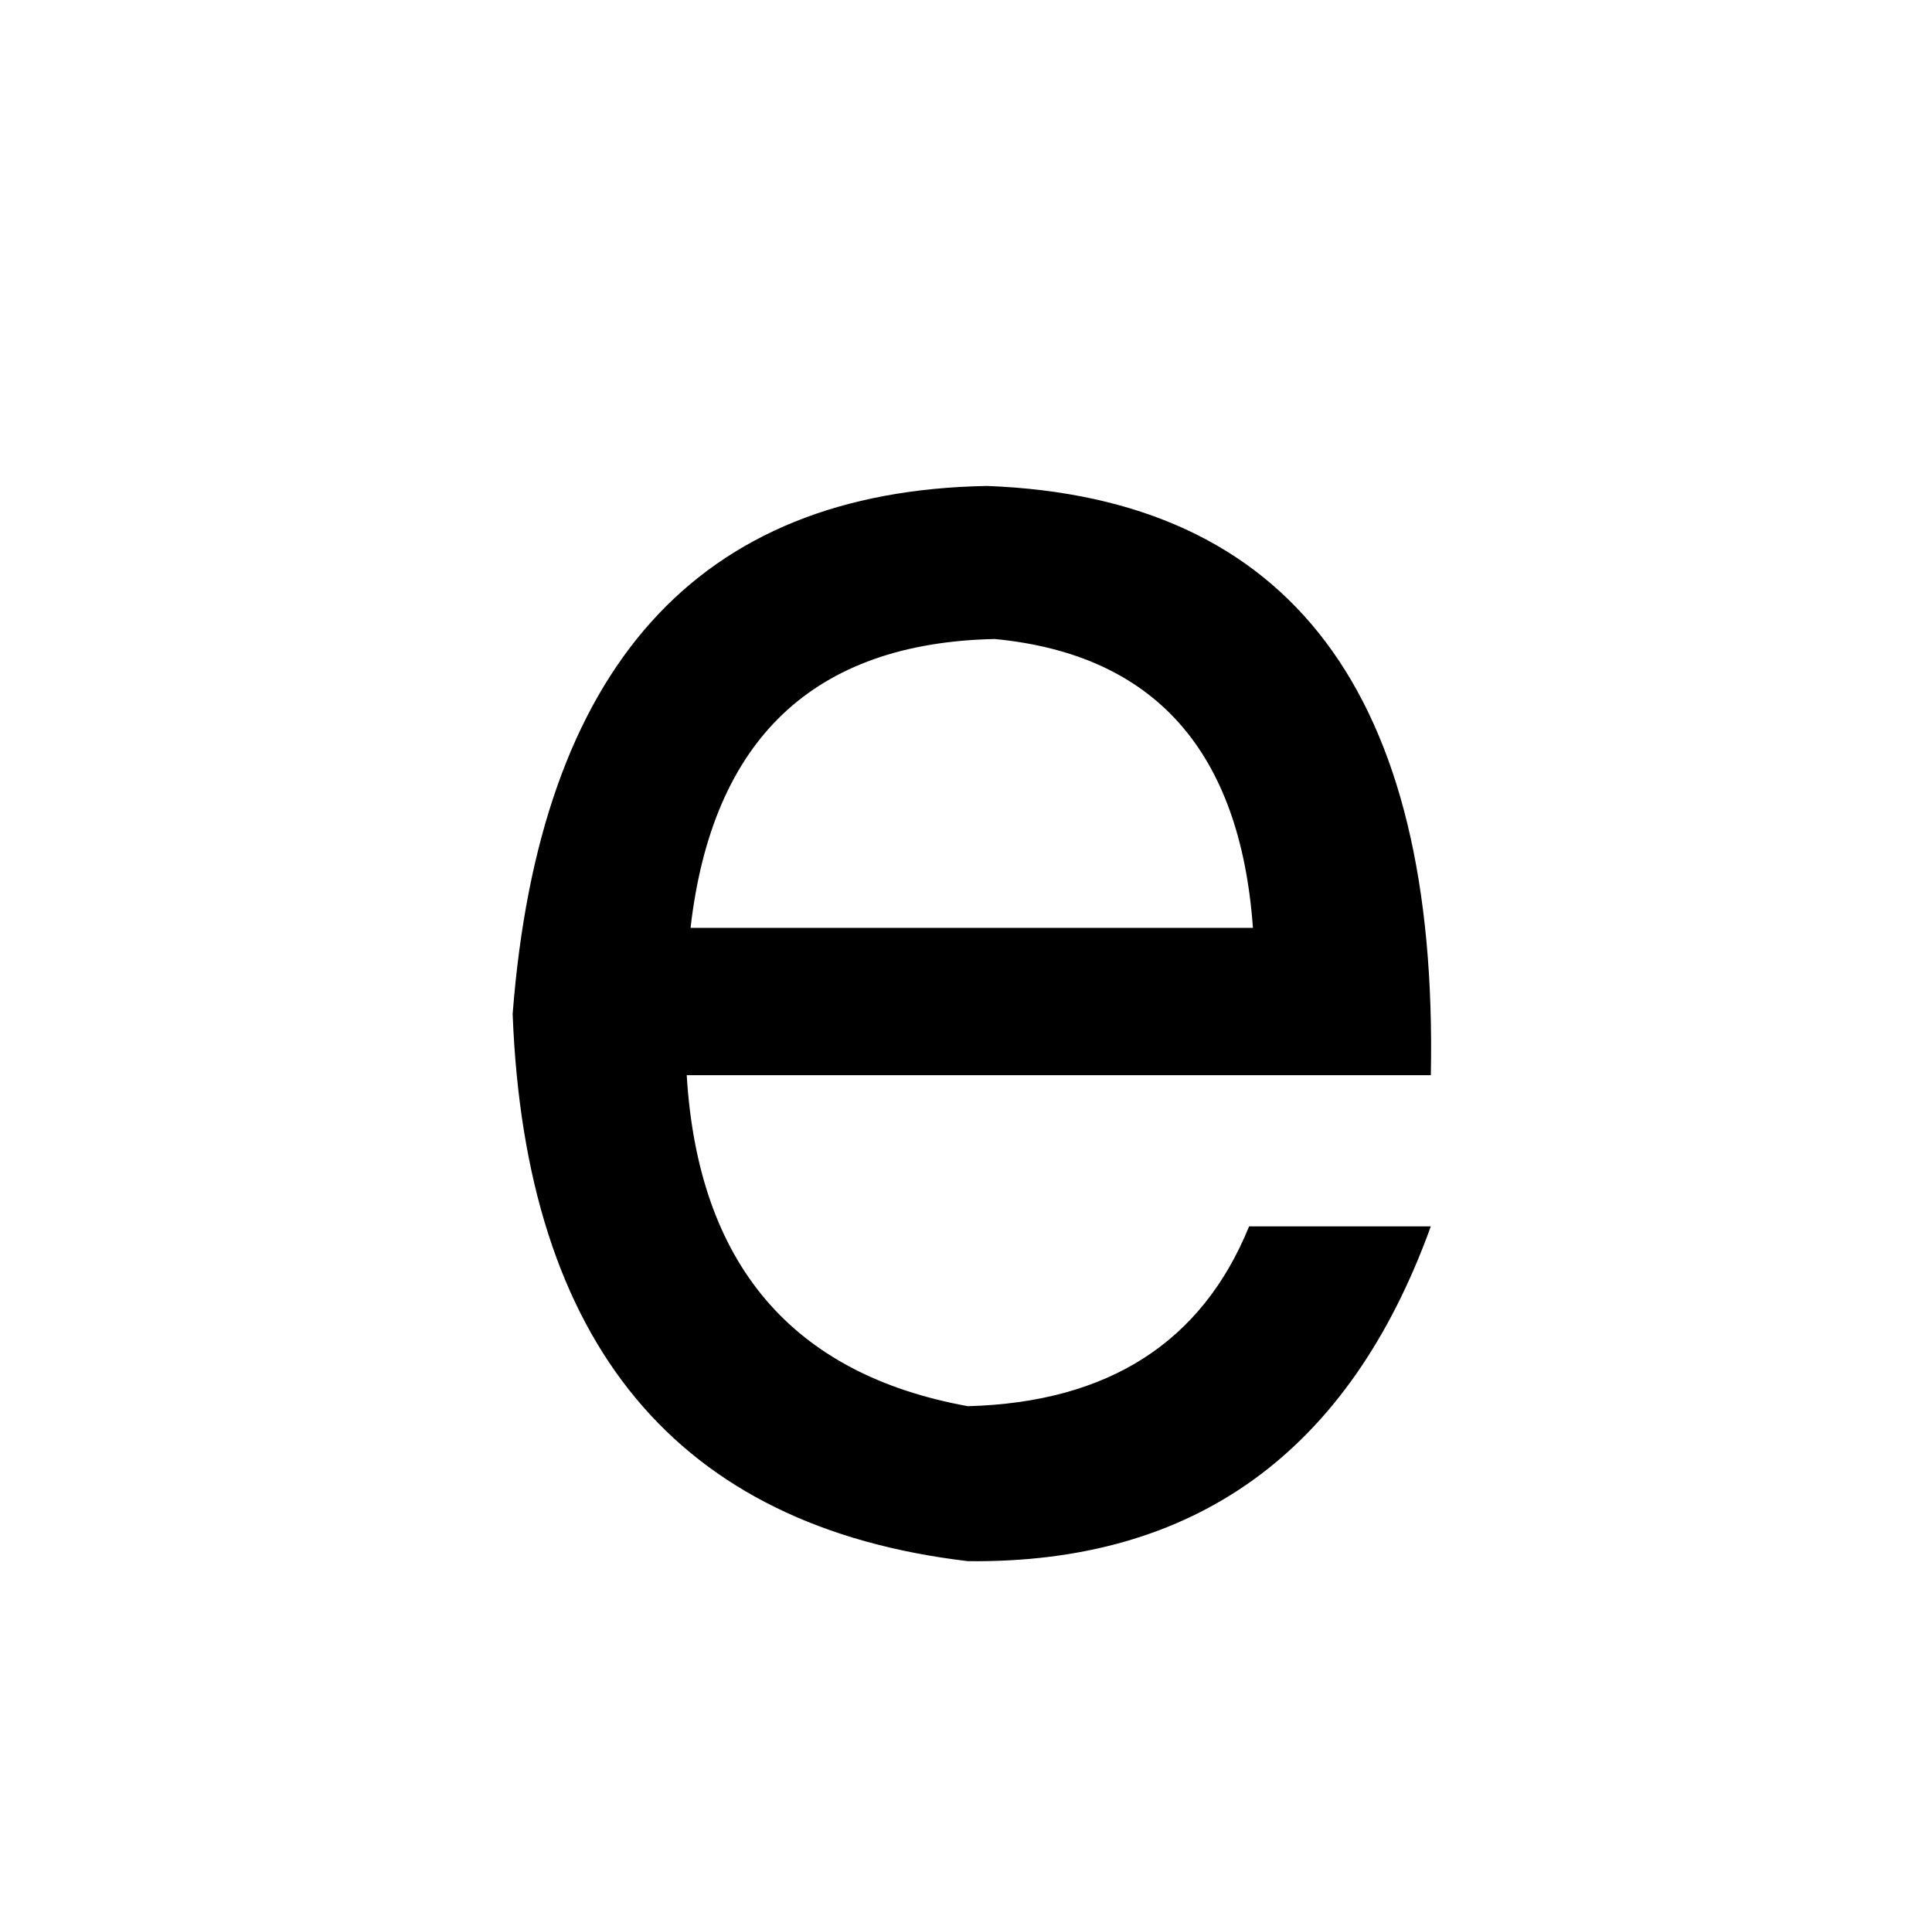 <?xml version="1.0" standalone="no"?>
<!DOCTYPE svg PUBLIC "-//W3C//DTD SVG 1.1//EN" "http://www.w3.org/Graphics/SVG/1.1/DTD/svg11.dtd" >
<svg xmlns="http://www.w3.org/2000/svg" xmlns:xlink="http://www.w3.org/1999/xlink" version="1.1" viewBox="-10 0 1010 1000">
   <path fill="currentColor"
d="M738 562h-389q9 148 147 173q110 -3 147 -94h95q-64 177 -242 175q-228 -27 -238 -286q21 -272 248 -276q238 9 232 308zM351 485h294q-10 -139 -135 -151q-142 3 -159 151z" />
</svg>
